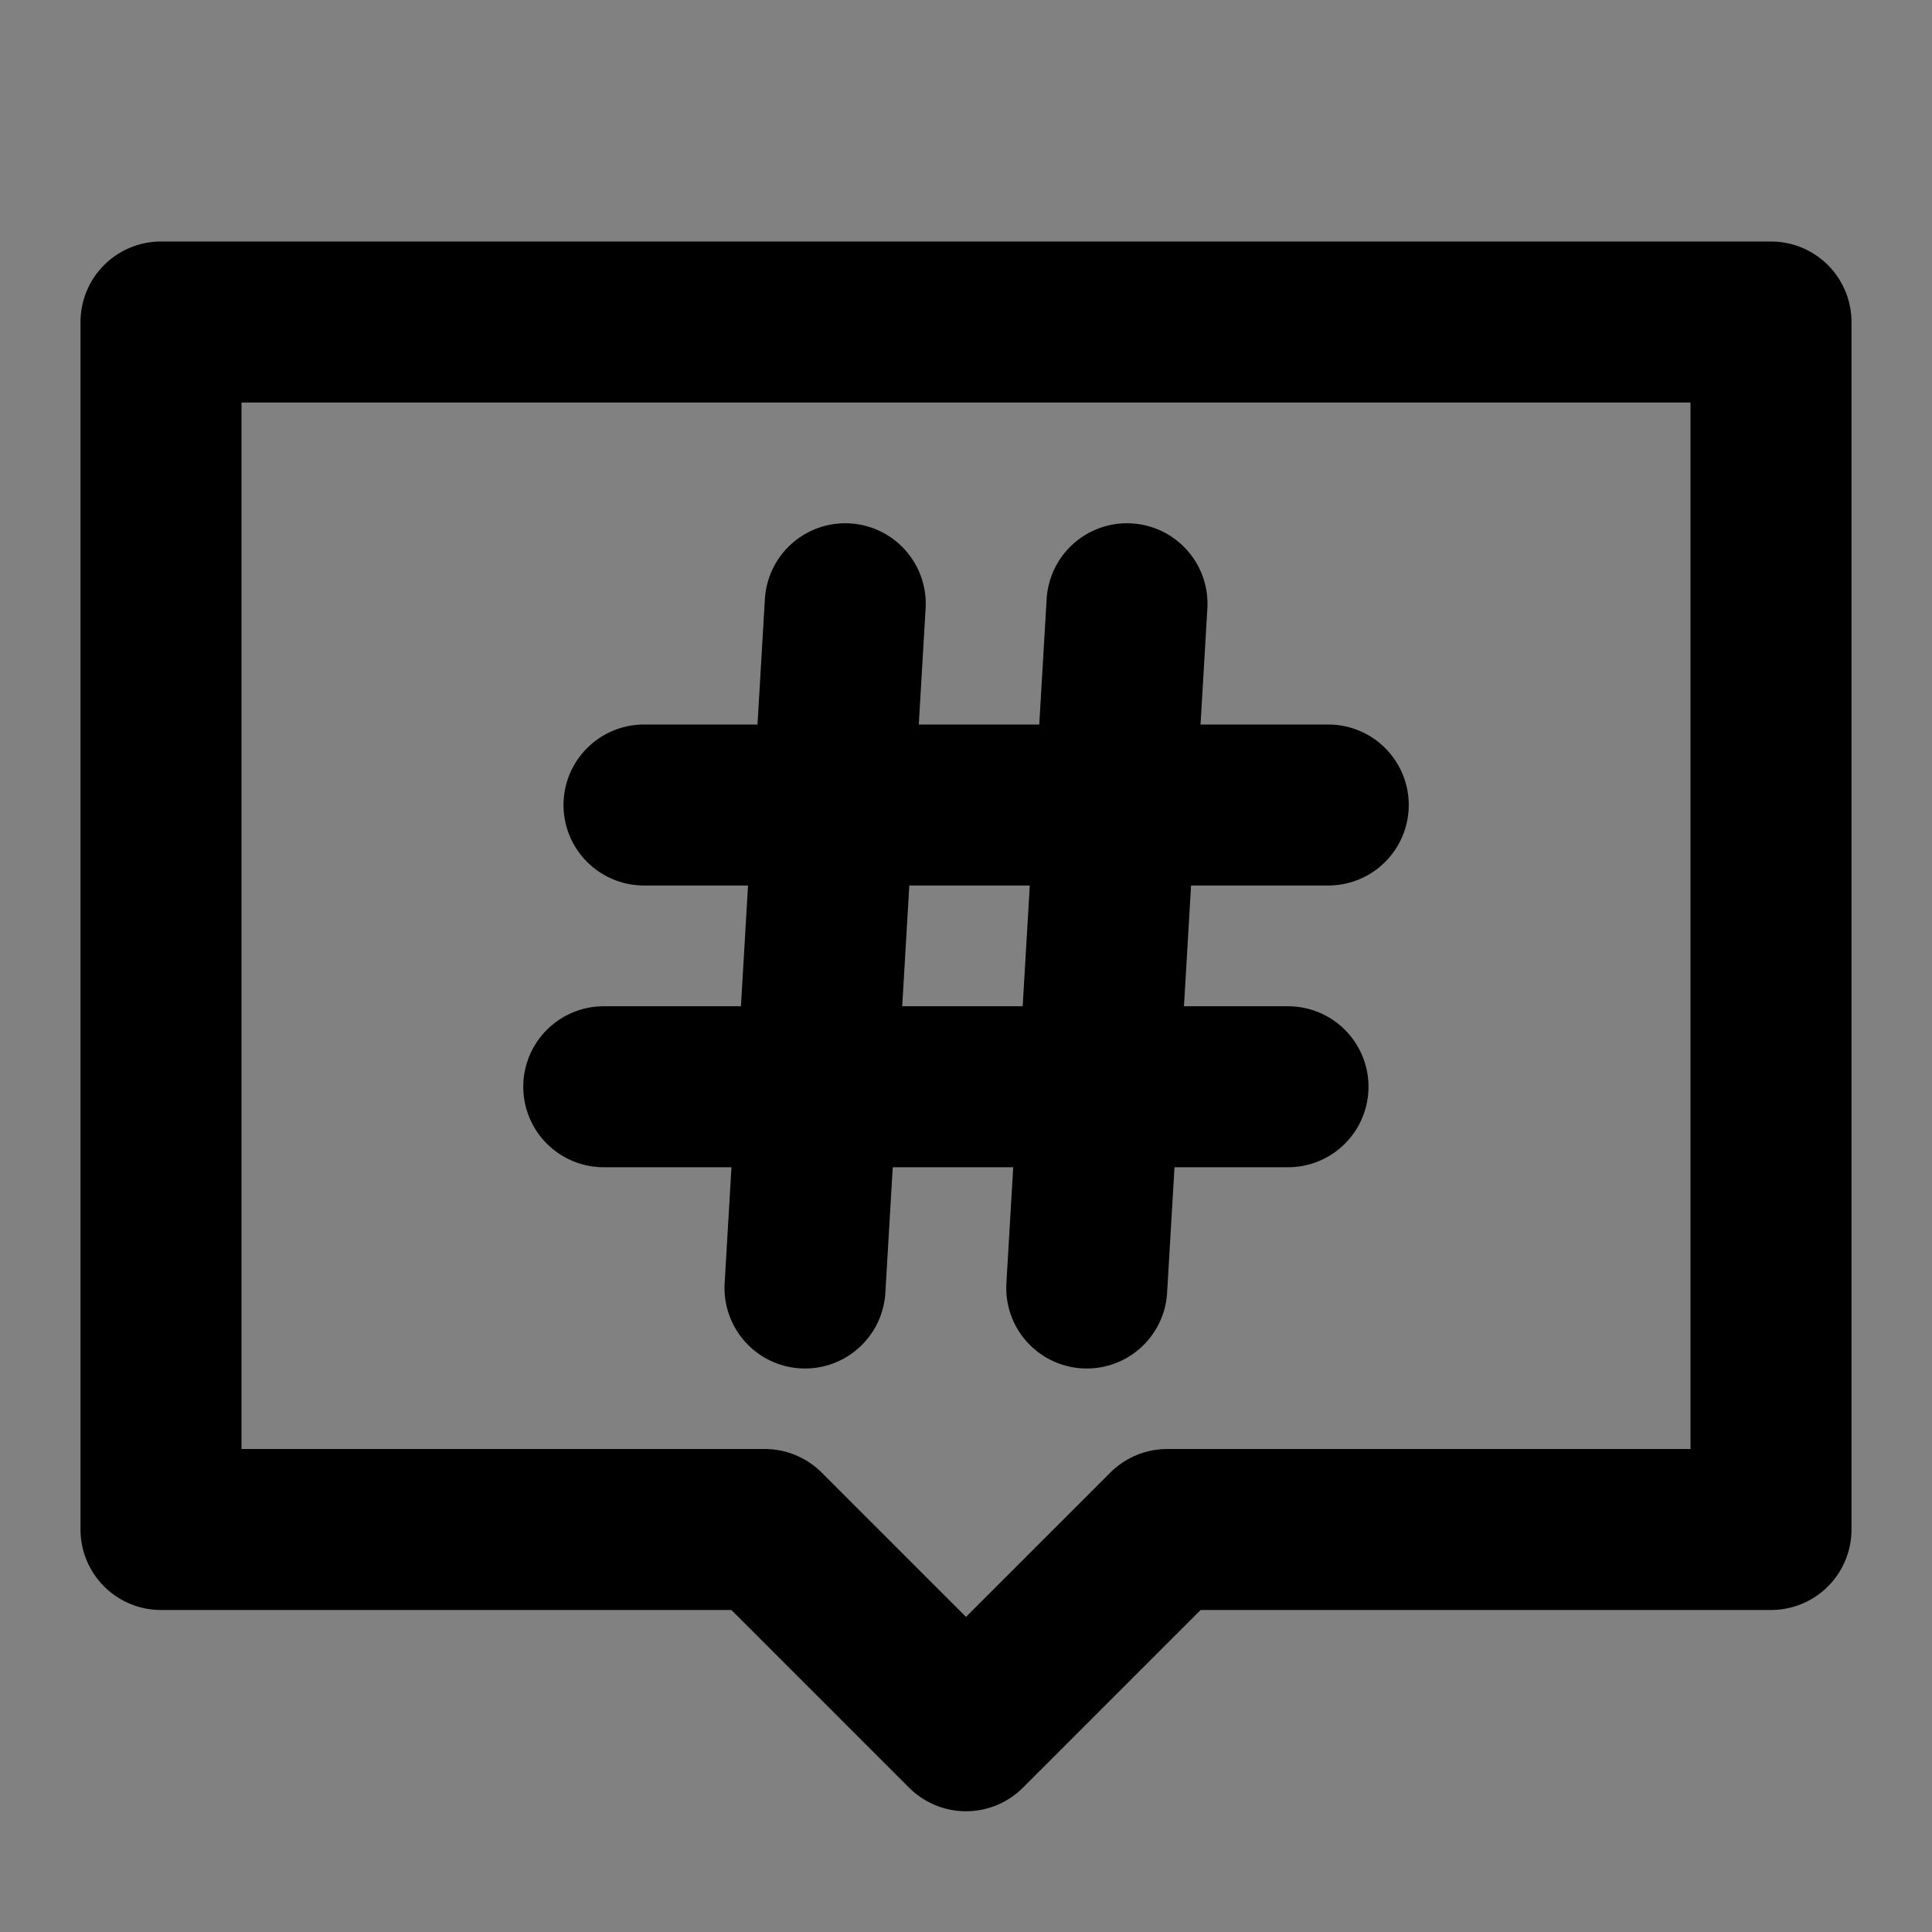<?xml version="1.0" encoding="UTF-8"?><svg width="1em" height="1em" viewBox="0 0 48 48" fill="none" xmlns="http://www.w3.org/2000/svg"><rect x="0" y="0" width="48" height="48" fill="#808080" stroke="none"/><rect width="48" height="48" fill="white" fill-opacity="0.01"/><path d="M44 8H4V38H19L24 43L29 38H44V8Z" fill="none" stroke="currentColor" stroke-width="4" stroke-linecap="round" stroke-linejoin="round"/><path d="M21 15L20 32" stroke="currentColor" stroke-width="4" stroke-linecap="round"/><path d="M28 15L27 32" stroke="currentColor" stroke-width="4" stroke-linecap="round"/><path d="M33 20L16 20" stroke="currentColor" stroke-width="4" stroke-linecap="round"/><path d="M32 27L15 27" stroke="currentColor" stroke-width="4" stroke-linecap="round"/></svg>
